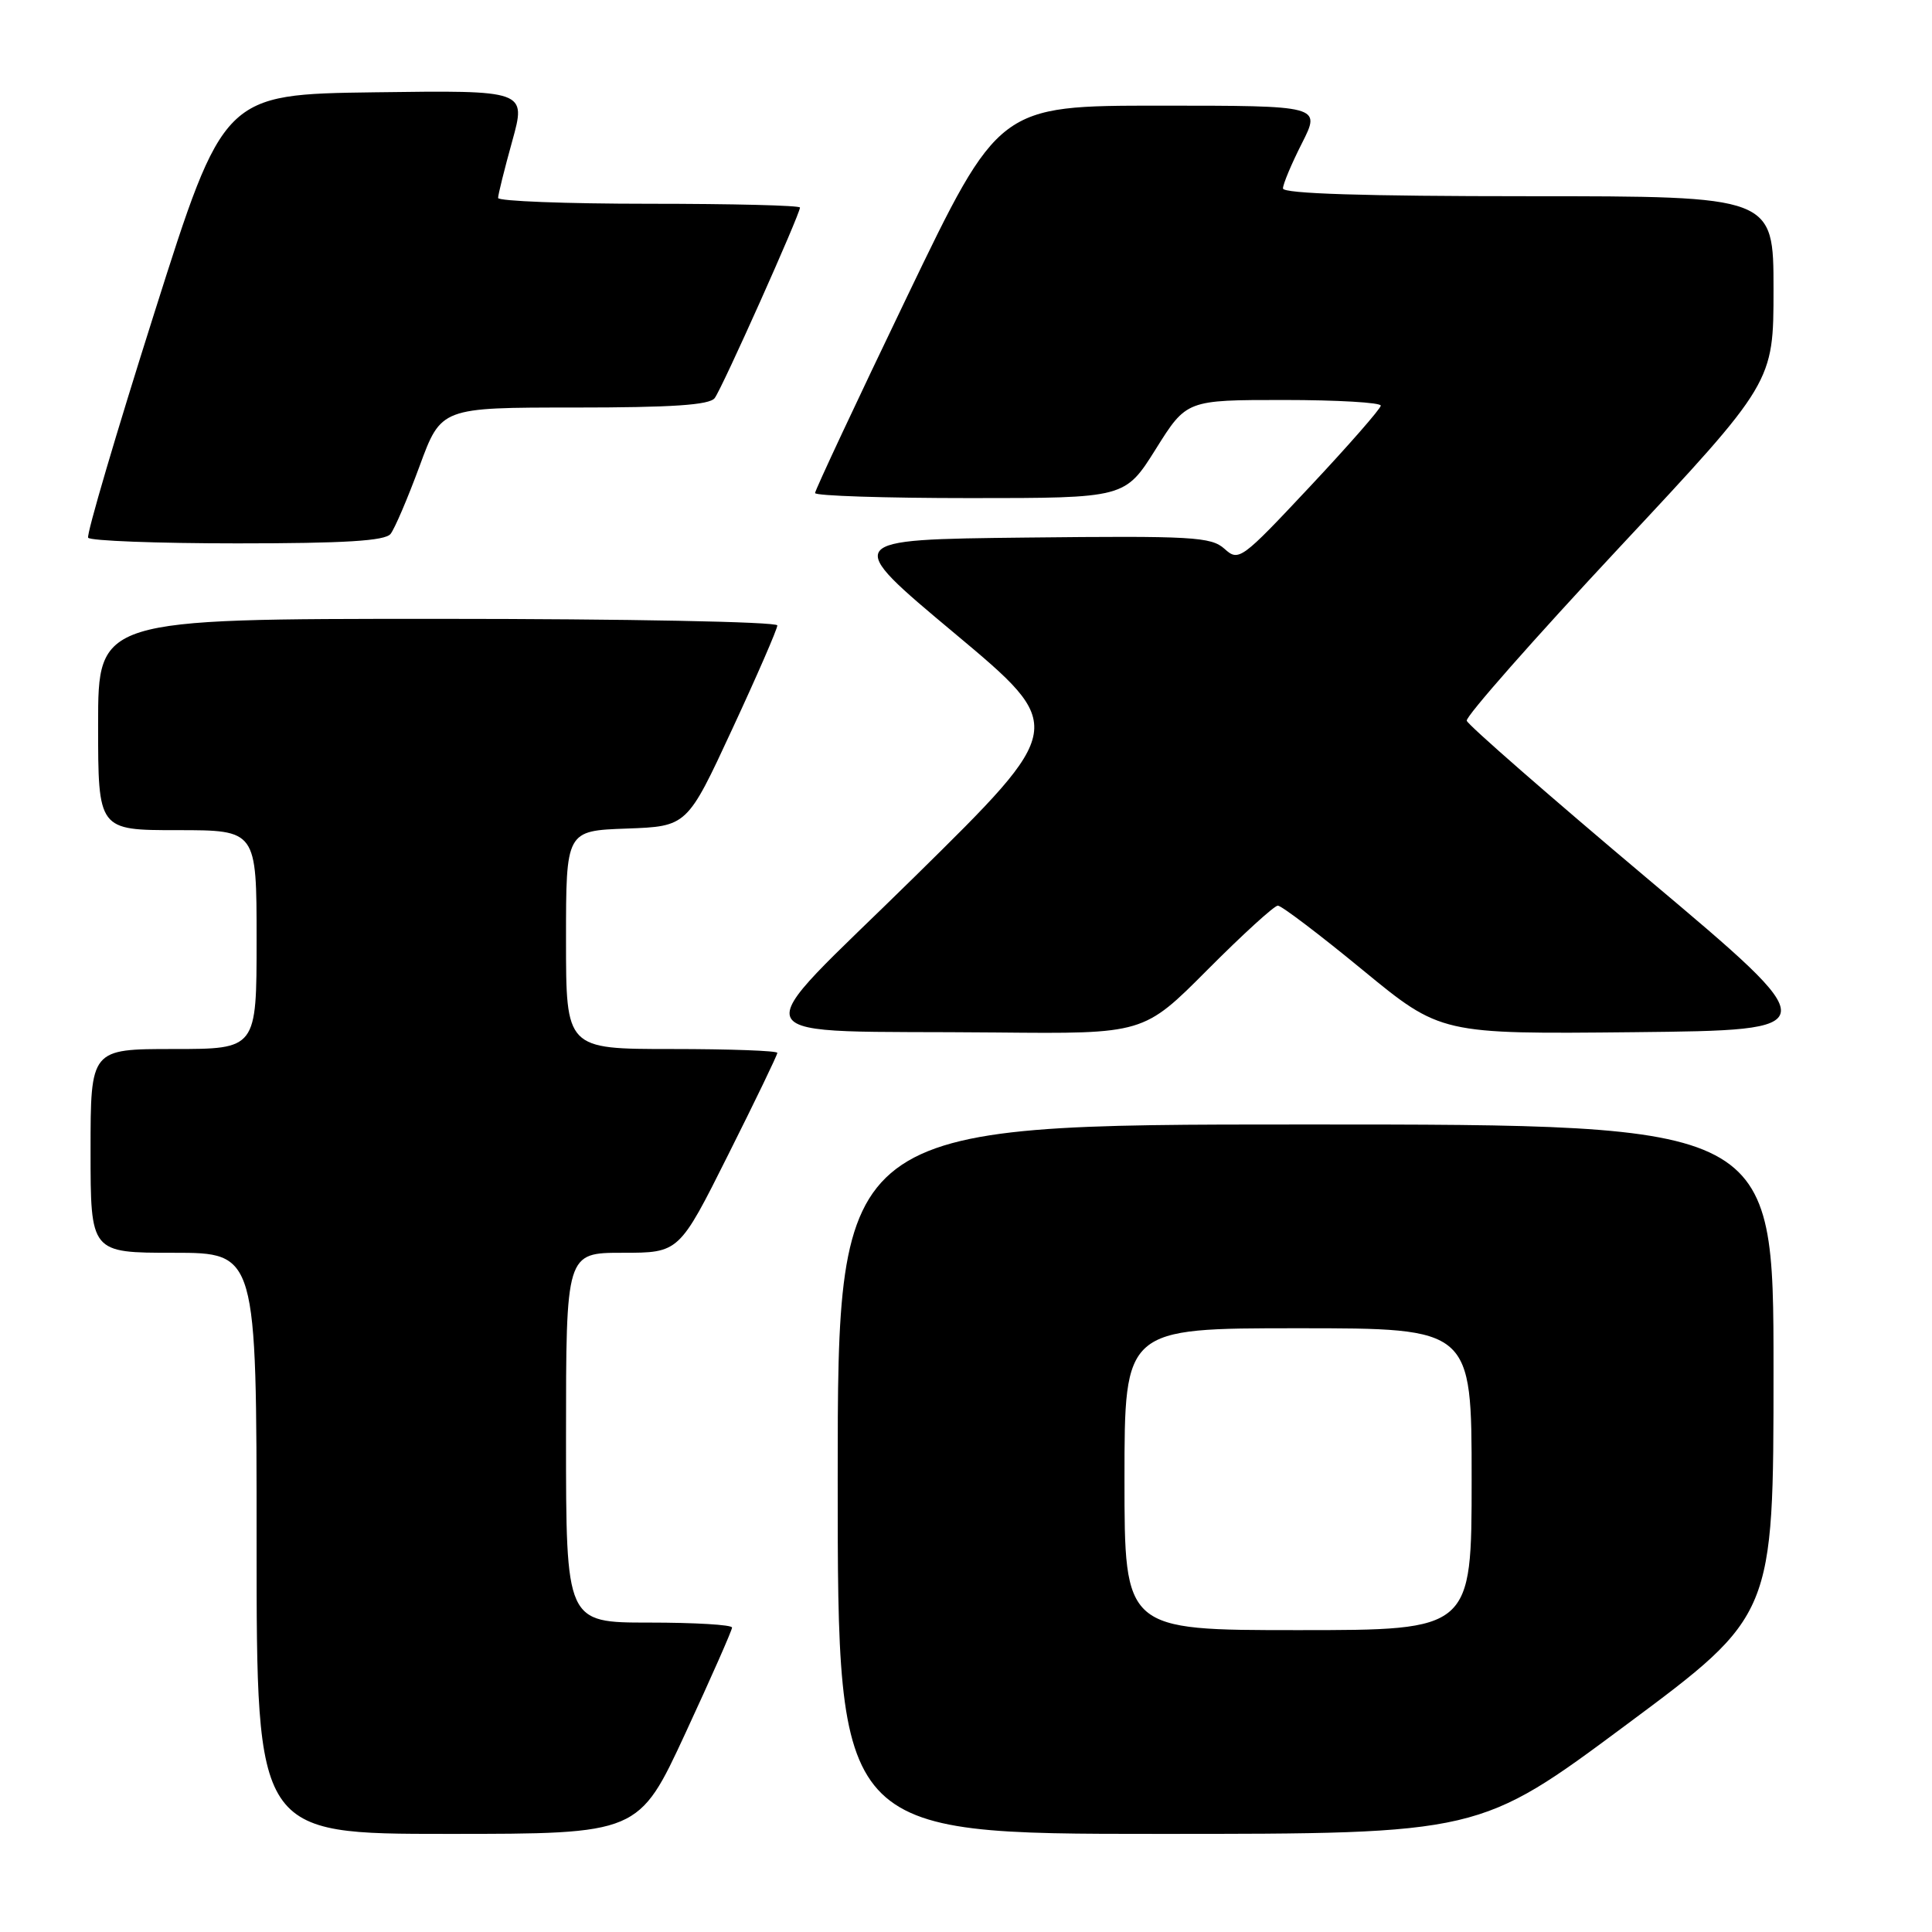 <?xml version="1.0" encoding="UTF-8" standalone="no"?>
<!DOCTYPE svg PUBLIC "-//W3C//DTD SVG 1.1//EN" "http://www.w3.org/Graphics/SVG/1.1/DTD/svg11.dtd" >
<svg xmlns="http://www.w3.org/2000/svg" xmlns:xlink="http://www.w3.org/1999/xlink" version="1.1" viewBox="0 0 256 256">
 <g >
 <path fill="currentColor"
d=" M 90.82 229.66 C 94.22 222.32 97.00 216.02 97.00 215.66 C 97.00 215.29 92.05 215.00 86.00 215.00 C 75.00 215.00 75.00 215.00 75.00 190.50 C 75.00 166.00 75.00 166.00 82.49 166.00 C 89.99 166.00 89.99 166.00 96.49 153.01 C 100.07 145.87 103.00 139.80 103.00 139.51 C 103.00 139.23 96.70 139.00 89.00 139.00 C 75.00 139.00 75.00 139.00 75.00 124.54 C 75.00 110.08 75.00 110.08 83.02 109.79 C 91.05 109.50 91.05 109.50 97.02 96.62 C 100.31 89.54 103.00 83.35 103.00 82.87 C 103.00 82.39 82.94 82.00 58.00 82.00 C 13.00 82.00 13.00 82.00 13.00 96.00 C 13.00 110.00 13.00 110.00 23.50 110.00 C 34.00 110.00 34.00 110.00 34.00 124.50 C 34.00 139.00 34.00 139.00 23.00 139.00 C 12.00 139.00 12.00 139.00 12.00 152.50 C 12.00 166.00 12.00 166.00 23.00 166.00 C 34.00 166.00 34.00 166.00 34.00 204.50 C 34.00 243.00 34.00 243.00 59.32 243.00 C 84.64 243.00 84.64 243.00 90.82 229.66 Z  M 215.52 228.52 C 235.00 214.04 235.00 214.04 235.00 181.52 C 235.00 149.00 235.00 149.00 173.00 149.00 C 111.00 149.00 111.00 149.00 111.00 196.00 C 111.00 243.00 111.00 243.00 153.52 243.00 C 196.04 243.00 196.04 243.00 215.52 228.52 Z  M 160.00 128.50 C 164.65 123.83 168.85 120.00 169.32 120.00 C 169.80 120.00 174.85 123.83 180.55 128.52 C 190.90 137.03 190.90 137.03 216.53 136.77 C 242.15 136.50 242.15 136.50 218.39 116.50 C 205.32 105.50 194.50 96.05 194.35 95.50 C 194.19 94.95 203.28 84.64 214.53 72.59 C 235.00 50.68 235.00 50.68 235.00 38.34 C 235.00 26.00 235.00 26.00 202.50 26.00 C 180.80 26.00 170.00 25.66 170.00 24.97 C 170.00 24.40 171.13 21.70 172.52 18.97 C 175.03 14.00 175.03 14.00 153.70 14.00 C 132.36 14.00 132.36 14.00 120.18 39.33 C 113.48 53.26 108.00 64.96 108.00 65.33 C 108.00 65.70 117.24 66.00 128.54 66.00 C 149.07 66.00 149.07 66.00 153.15 59.50 C 157.22 53.00 157.22 53.00 170.11 53.00 C 177.20 53.00 182.98 53.34 182.96 53.75 C 182.94 54.16 178.71 59.00 173.56 64.49 C 164.47 74.19 164.14 74.43 162.25 72.72 C 160.48 71.13 158.03 70.99 135.97 71.23 C 111.63 71.50 111.63 71.50 126.49 83.92 C 141.34 96.34 141.34 96.34 121.25 116.12 C 98.11 138.90 96.84 136.47 132.02 136.81 C 151.54 137.00 151.54 137.00 160.00 128.50 Z  M 51.75 70.75 C 52.30 70.06 54.03 66.01 55.60 61.75 C 58.45 54.00 58.45 54.00 76.10 54.00 C 89.05 54.00 94.01 53.67 94.70 52.75 C 95.68 51.47 106.00 28.39 106.00 27.50 C 106.00 27.22 97.00 27.00 86.00 27.00 C 75.00 27.00 66.00 26.65 66.00 26.23 C 66.00 25.80 66.84 22.42 67.87 18.71 C 69.74 11.96 69.74 11.96 49.69 12.23 C 29.63 12.50 29.63 12.50 20.44 41.50 C 15.38 57.45 11.44 70.84 11.68 71.25 C 11.92 71.66 20.81 72.00 31.44 72.00 C 45.69 72.00 51.02 71.67 51.75 70.75 Z  M 149.00 196.00 C 149.00 176.00 149.00 176.00 172.00 176.00 C 195.00 176.00 195.00 176.00 195.00 196.00 C 195.00 216.00 195.00 216.00 172.00 216.00 C 149.00 216.00 149.00 216.00 149.00 196.00 Z "/>
</g>
</svg>